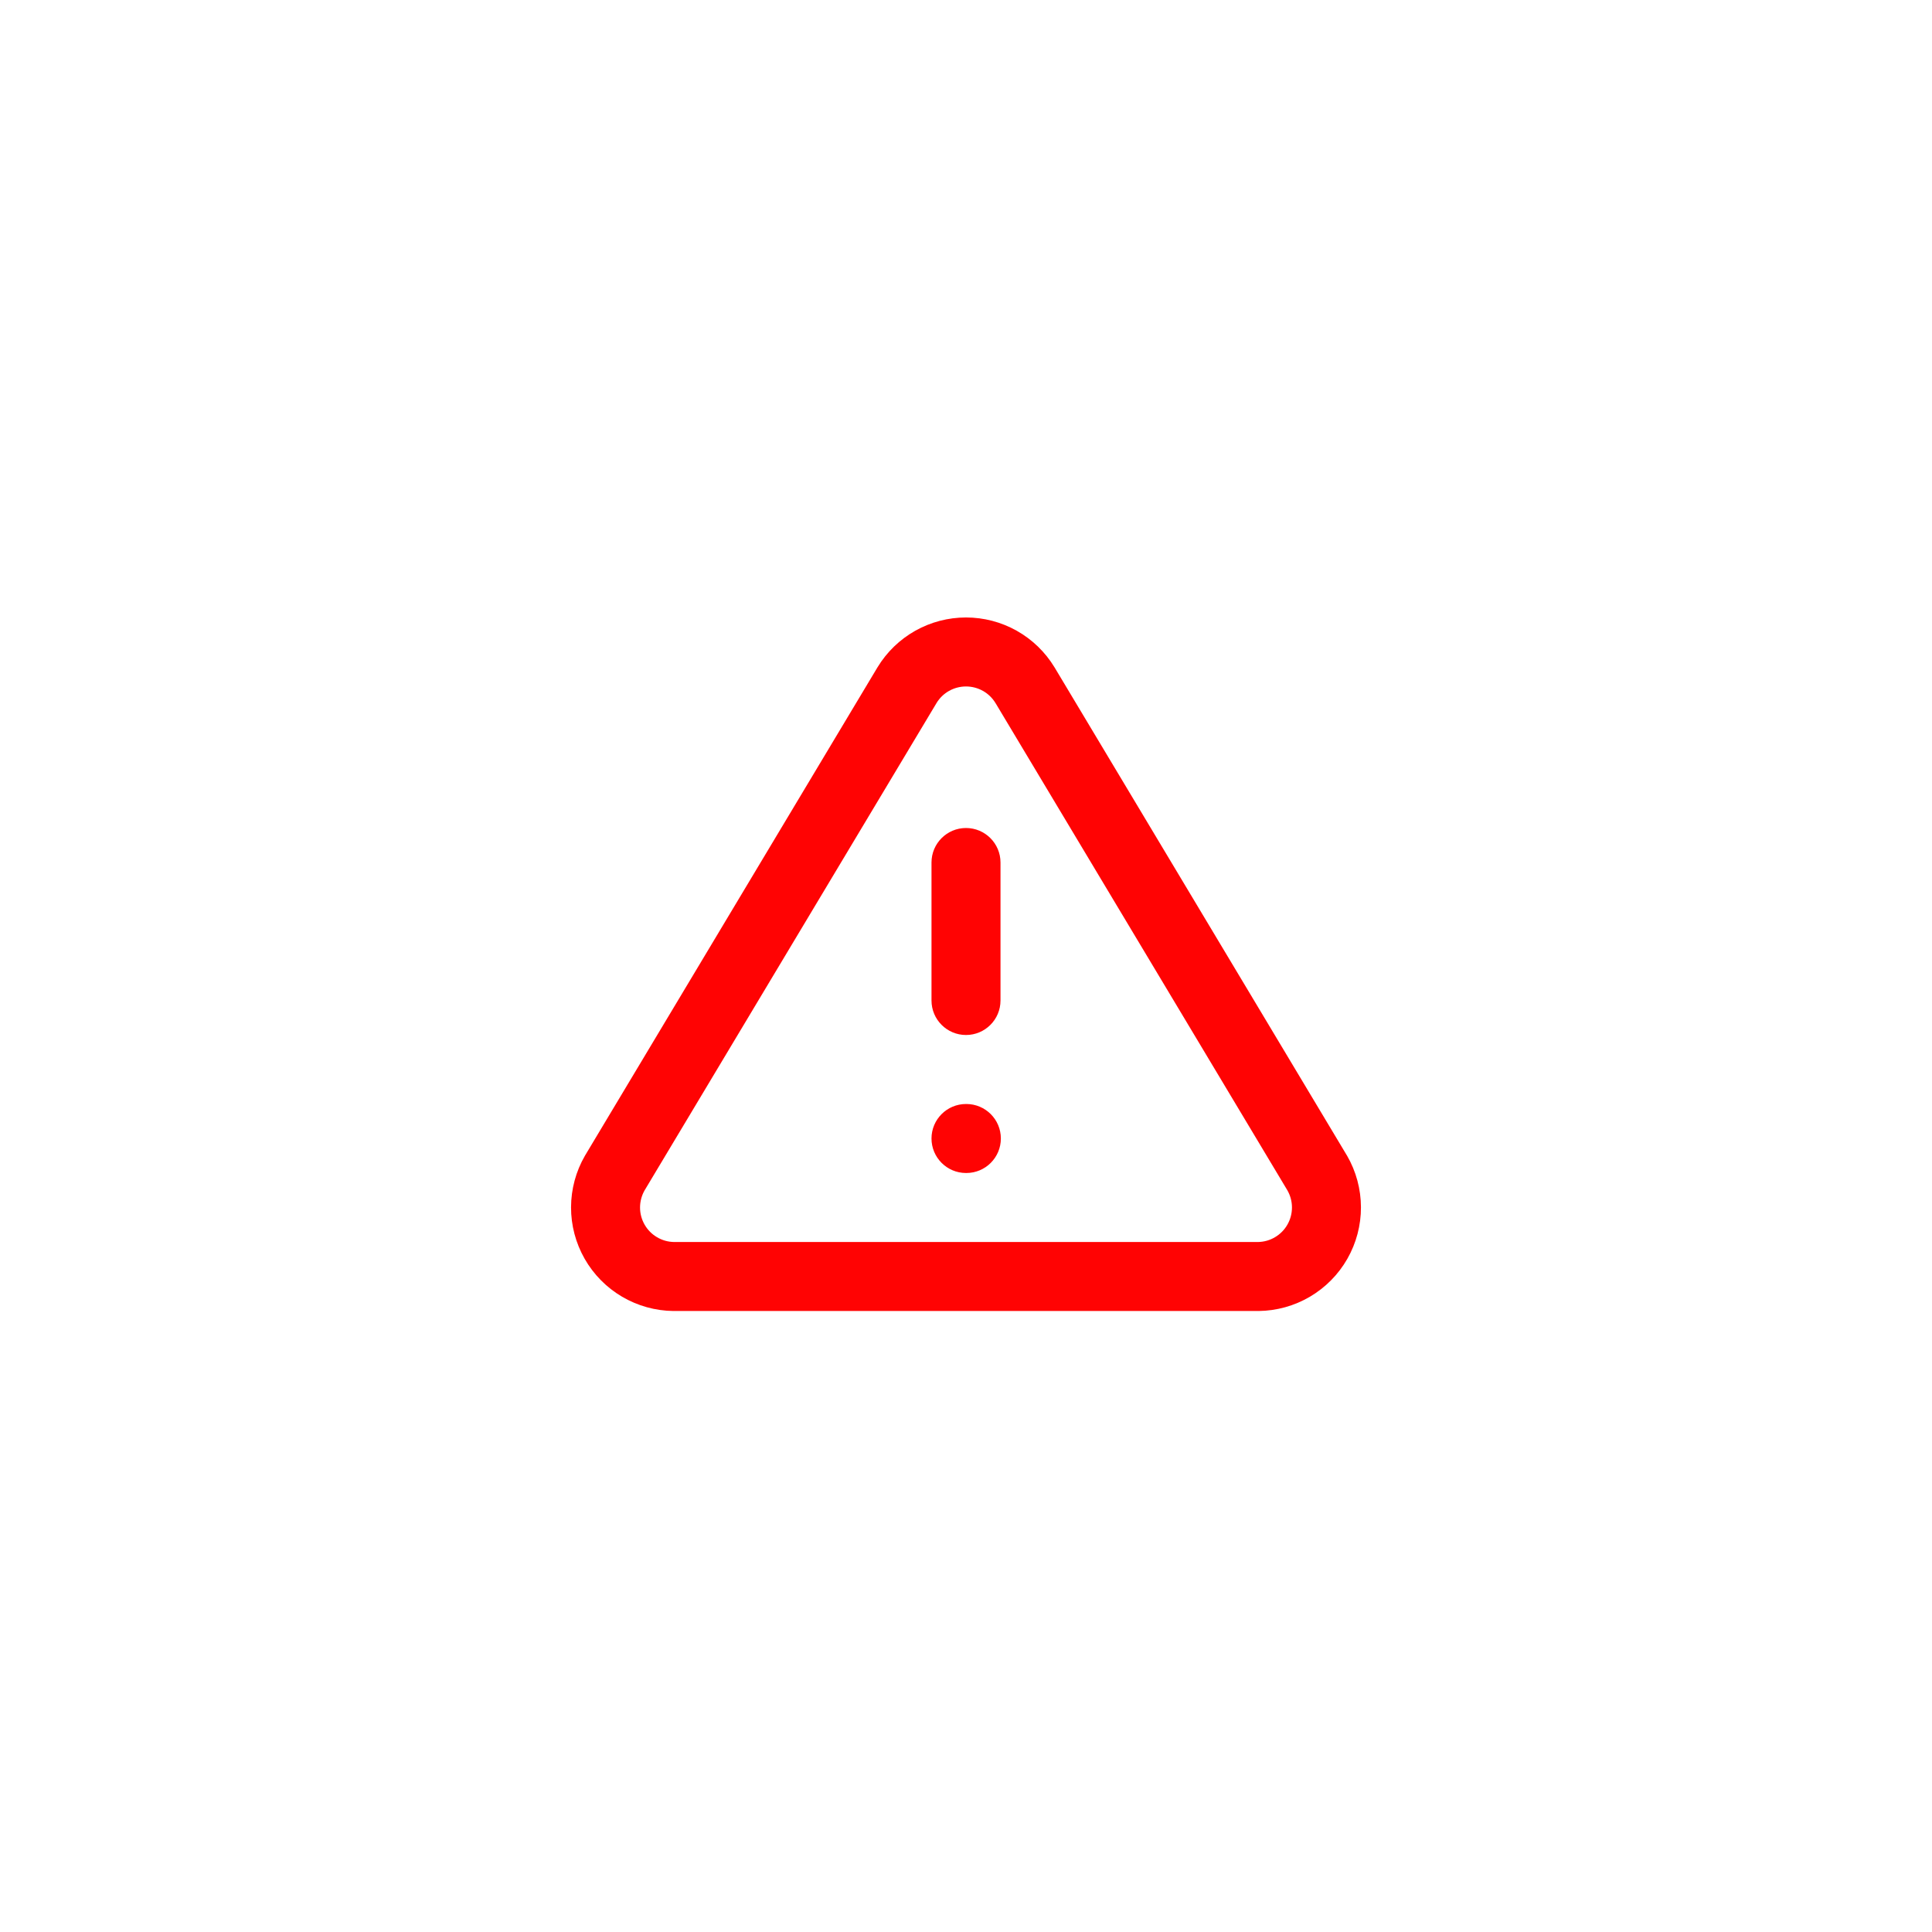 <svg xmlns="http://www.w3.org/2000/svg" xmlns:xlink="http://www.w3.org/1999/xlink" fill="none" version="1.1" width="70" height="70" viewBox="0 0 70 70"><defs><filter id="master_svg0_9_24504" filterUnits="objectBoundingBox" color-interpolation-filters="sRGB" x="-20" y="-16" width="70" height="70"><feFlood flood-opacity="0" result="BackgroundImageFix"/><feColorMatrix in="SourceAlpha" type="matrix" values="0 0 0 0 0 0 0 0 0 0 0 0 0 0 0 0 0 0 127 0"/><feOffset dy="4" dx="0"/><feGaussianBlur stdDeviation="5"/><feColorMatrix type="matrix" values="0 0 0 0 0 0 0 0 0 0 0 0 0 0 0 0 0 0 0.302 0"/><feBlend mode="normal" in2="BackgroundImageFix" result="effect1_dropShadow"/><feBlend mode="normal" in="SourceGraphic" in2="effect1_dropShadow" result="shape"/></filter><clipPath id="master_svg1_9_24504"><rect x="20" y="16" width="30" height="30" rx="0"/></clipPath></defs><g filter="url(#master_svg0_9_24504)"><g clip-path="url(#master_svg1_9_24504)"><g><path d="M33.16,18.854C33.722,18.538,34.356,18.372,35,18.372C35.645,18.372,36.278,18.538,36.84,18.854C37.401,19.17,37.872,19.626,38.206,20.177C38.206,20.177,38.21,20.183,38.21,20.183C38.21,20.183,48.797,37.858,48.797,37.858C48.797,37.858,48.808,37.875,48.808,37.875C49.135,38.442,49.308,39.085,49.31,39.74C49.312,40.394,49.142,41.038,48.818,41.607C48.494,42.176,48.026,42.65,47.462,42.982C46.898,43.314,46.256,43.493,45.601,43.5C45.601,43.5,45.588,43.5,45.588,43.5C45.588,43.5,24.399,43.5,24.399,43.5C23.744,43.493,23.103,43.314,22.538,42.982C21.974,42.65,21.506,42.176,21.182,41.607C20.858,41.038,20.688,40.394,20.69,39.74C20.692,39.085,20.865,38.442,21.193,37.875C21.193,37.875,21.203,37.858,21.203,37.858C21.203,37.858,31.794,20.177,31.794,20.177C32.128,19.626,32.599,19.17,33.16,18.854C33.16,18.854,33.16,18.854,33.16,18.854ZM35,20.872C34.785,20.872,34.574,20.927,34.387,21.032C34.2,21.137,34.044,21.288,33.933,21.471C33.933,21.471,23.353,39.132,23.353,39.132C23.247,39.32,23.191,39.531,23.19,39.747C23.189,39.965,23.246,40.18,23.354,40.369C23.462,40.559,23.618,40.717,23.806,40.827C23.993,40.937,24.204,40.997,24.421,41C24.421,41,45.58,41,45.58,41C45.796,40.997,46.008,40.937,46.194,40.827C46.382,40.717,46.538,40.559,46.646,40.369C46.754,40.18,46.811,39.965,46.81,39.747C46.81,39.531,46.753,39.32,46.647,39.132C46.647,39.132,36.069,21.473,36.069,21.473C36.068,21.472,36.068,21.472,36.067,21.471C35.956,21.288,35.8,21.137,35.613,21.032C35.426,20.927,35.215,20.872,35,20.872C35,20.872,35,20.872,35,20.872ZM35,26C35.69,26,36.25,26.56,36.25,27.25C36.25,27.25,36.25,32.25,36.25,32.25C36.25,32.94,35.69,33.5,35,33.5C34.31,33.5,33.75,32.94,33.75,32.25C33.75,32.25,33.75,27.25,33.75,27.25C33.75,26.56,34.31,26,35,26C35,26,35,26,35,26ZM33.75,37.25C33.75,36.56,34.31,36,35,36C35,36,35.013,36,35.013,36C35.703,36,36.263,36.56,36.263,37.25C36.263,37.94,35.703,38.5,35.013,38.5C35.013,38.5,35,38.5,35,38.5C34.31,38.5,33.75,37.94,33.75,37.25C33.75,37.25,33.75,37.25,33.75,37.25Z" fill-rule="evenodd" fill="#FF0303" fill-opacity="1"/></g></g></g></svg>
